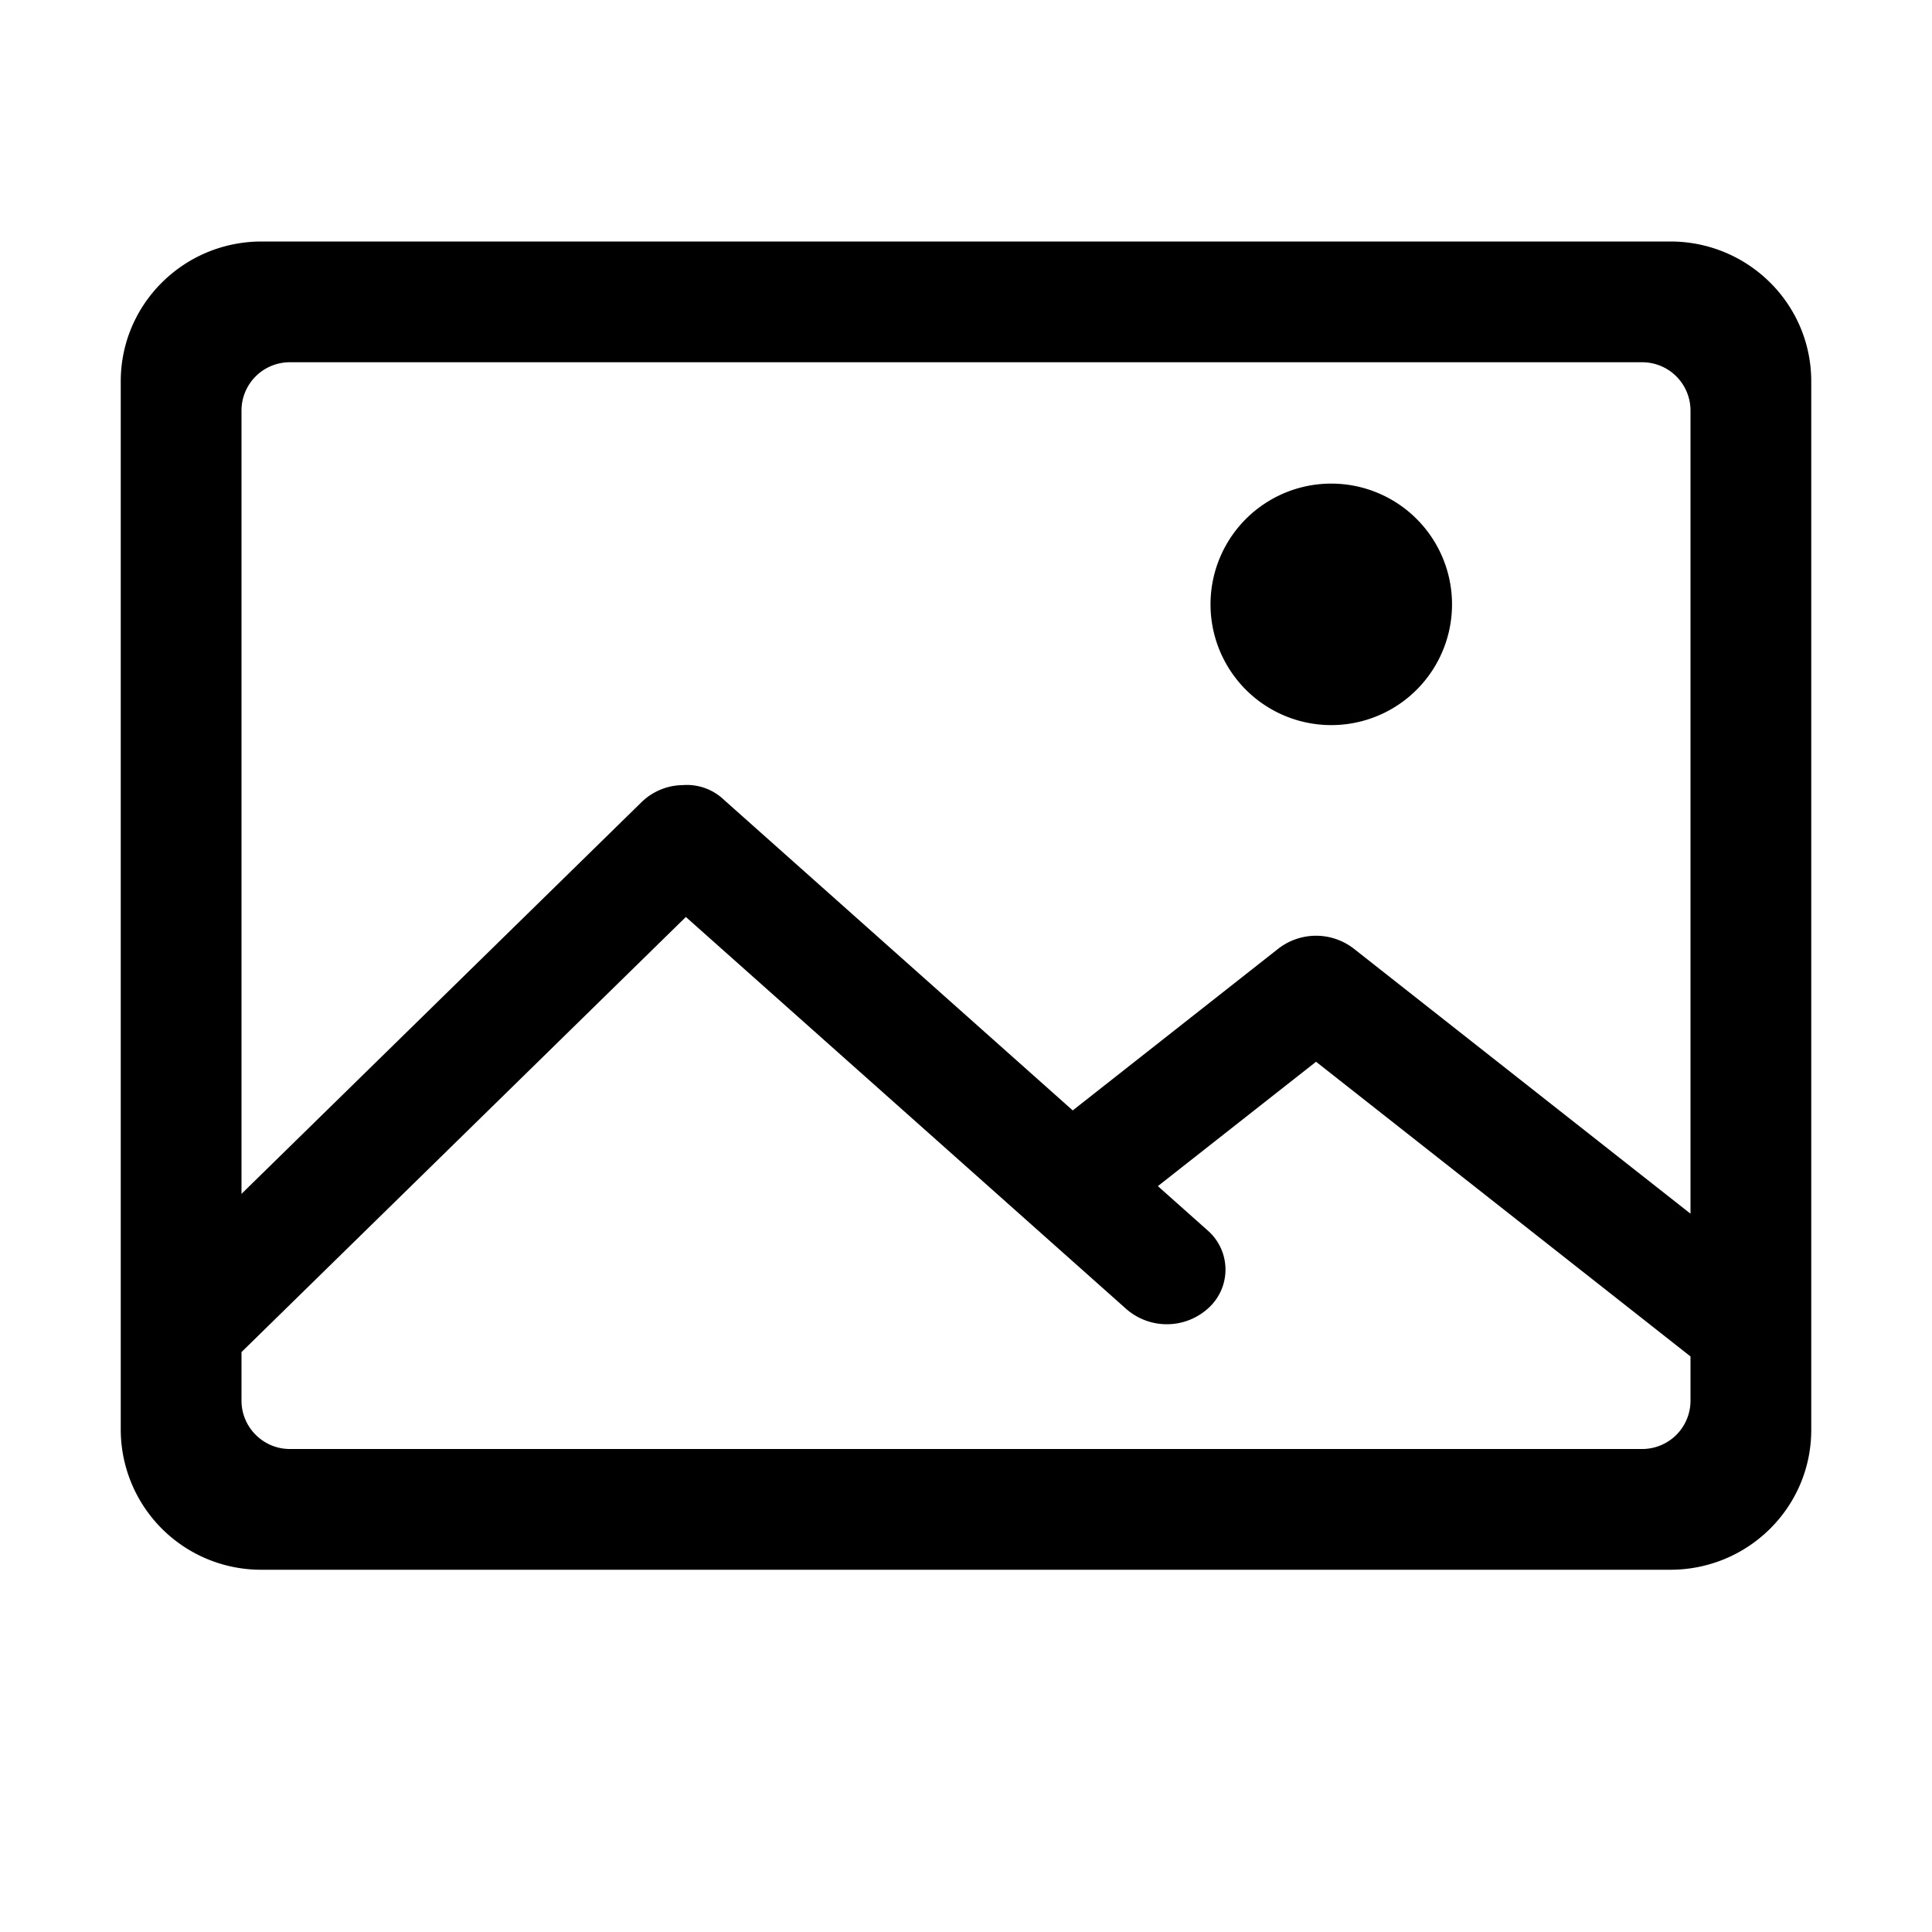 <svg xmlns="http://www.w3.org/2000/svg" width="16" height="16" viewBox="0 0 16 16"><path d="M13.833 13H2.167A1.162 1.162 0 0 1 1 11.842V3.158C1 2.518 1.522 2 2.167 2h11.666C14.478 2 15 2.518 15 3.158v8.684c0 .64-.522 1.158-1.167 1.158zM2.4 3a.4.4 0 0 0-.4.4v8.2c0 .22.18.4.4.4h11.2a.4.4 0 0 0 .4-.4V3.4a.4.4 0 0 0-.4-.4H2.4zm7.625 2.005a1 1 0 1 1 2 0 1 1 0 0 1-2 0zm4.49 6.495a.503.503 0 0 1-.311-.106l-3.305-2.601-1.31 1.03.41.365a.43.43 0 0 1 .014.64.51.51 0 0 1-.684.014L5.68 7.594l-3.845 3.765a.509.509 0 0 1-.686.015.432.432 0 0 1-.016-.638l4.18-4.093a.497.497 0 0 1 .34-.141.445.445 0 0 1 .345.124l2.886 2.57 1.703-1.34a.51.51 0 0 1 .624 0l3.617 2.847c.204.16.23.446.058.636a.5.5 0 0 1-.37.161z"/></svg>